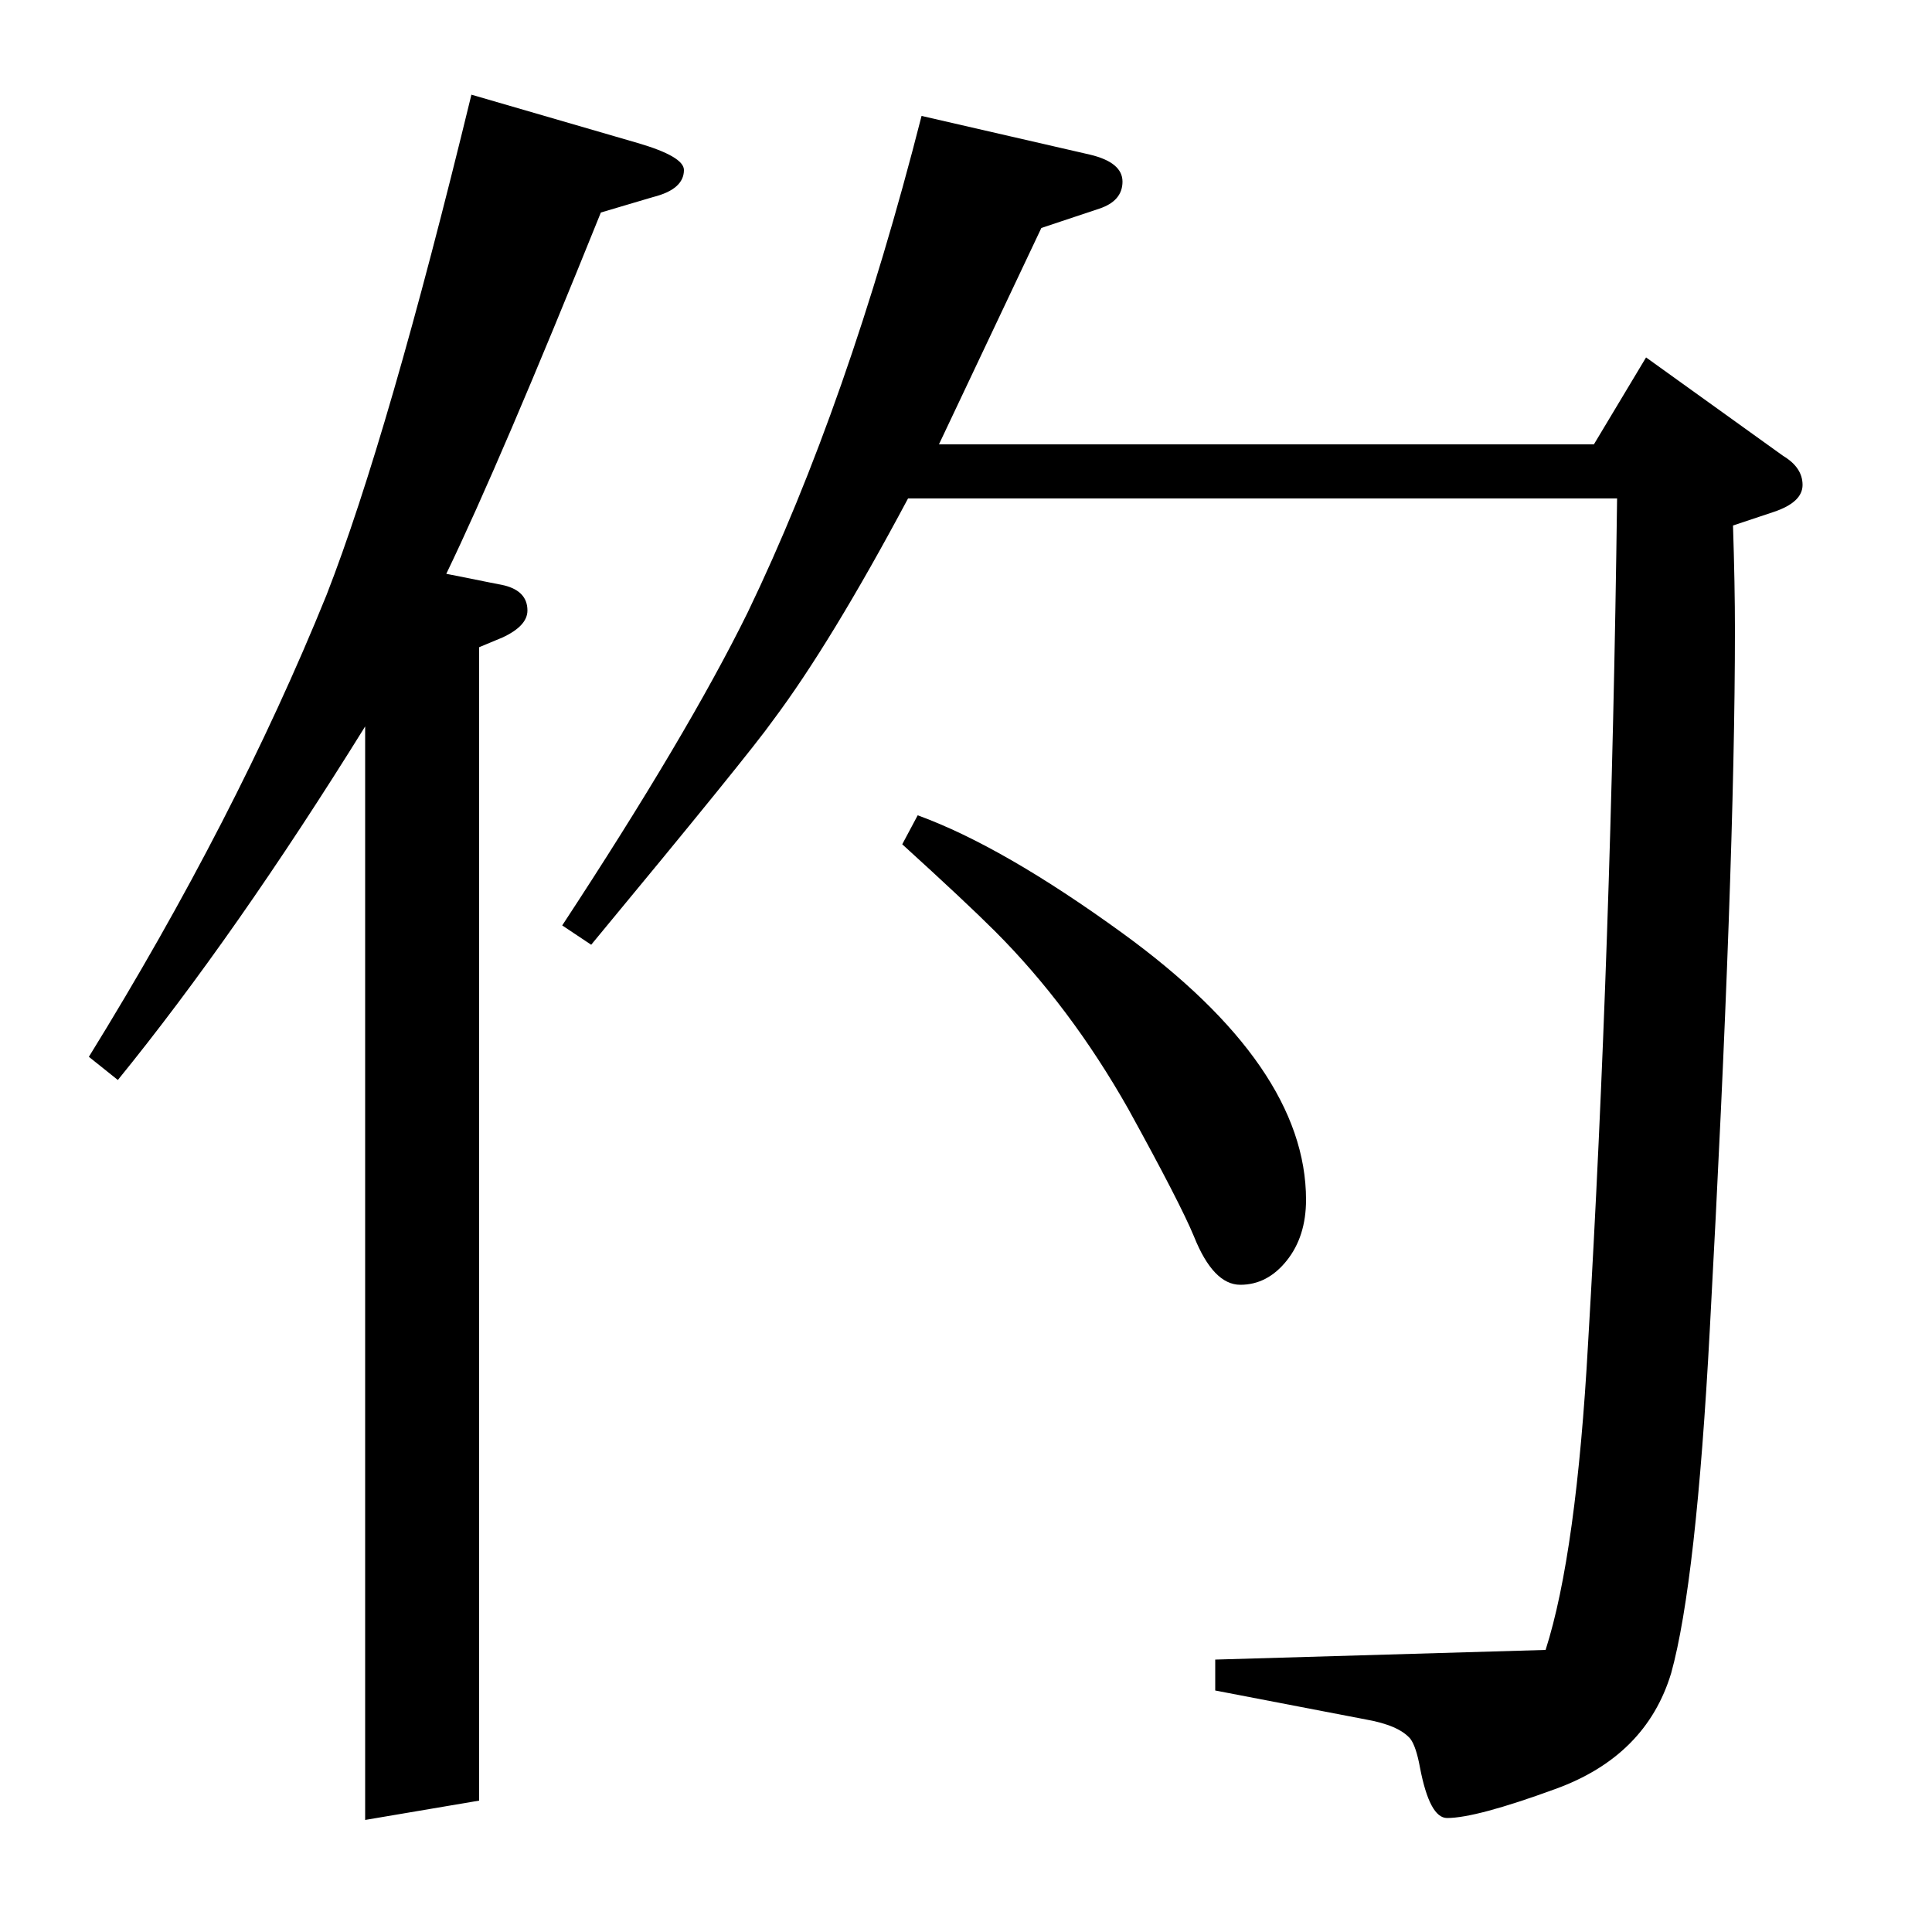 <?xml version="1.0" standalone="no"?>
<!DOCTYPE svg PUBLIC "-//W3C//DTD SVG 1.1//EN" "http://www.w3.org/Graphics/SVG/1.1/DTD/svg11.dtd" >
<svg xmlns="http://www.w3.org/2000/svg" xmlns:xlink="http://www.w3.org/1999/xlink" version="1.1" viewBox="0 -120 1000 1000">
  <g transform="matrix(1 0 0 -1 0 880)">
   <path fill="currentColor"
d="M46 453q76 123 123 239q32 82 75 259l86 -25q24 -7 24 -14q0 -10 -16 -14l-27 -8q-52 -129 -80 -187l30 -6q12 -3 12 -13q0 -8 -13 -14l-12 -5v-597l-59 -10v566q-67 -108 -128 -183zM291 521q65 99 96 162q52 108 90 257l87 -20q17 -4 17 -14t-12 -14l-30 -10l-53 -112
h339l27 45l71 -51q10 -6 10 -15t-15 -14l-21 -7q1 -31 1 -54q0 -123 -13 -362q-7 -131 -20 -178q-13 -43 -60 -60q-41 -15 -56 -15q-9 0 -14 26q-2 11 -5 15q-6 7 -23 10l-78 15v16l171 5q16 50 22 159q12 203 15 437h-367q-40 -75 -70 -115q-12 -17 -94 -116zM475 578
q44 -16 106 -61q95 -69 95 -138q0 -19 -10 -31.5t-24 -12.5t-24 25q-7 17 -34 66q-30 53 -69 92q-15 15 -48 45z" />
  </g>

</svg>
